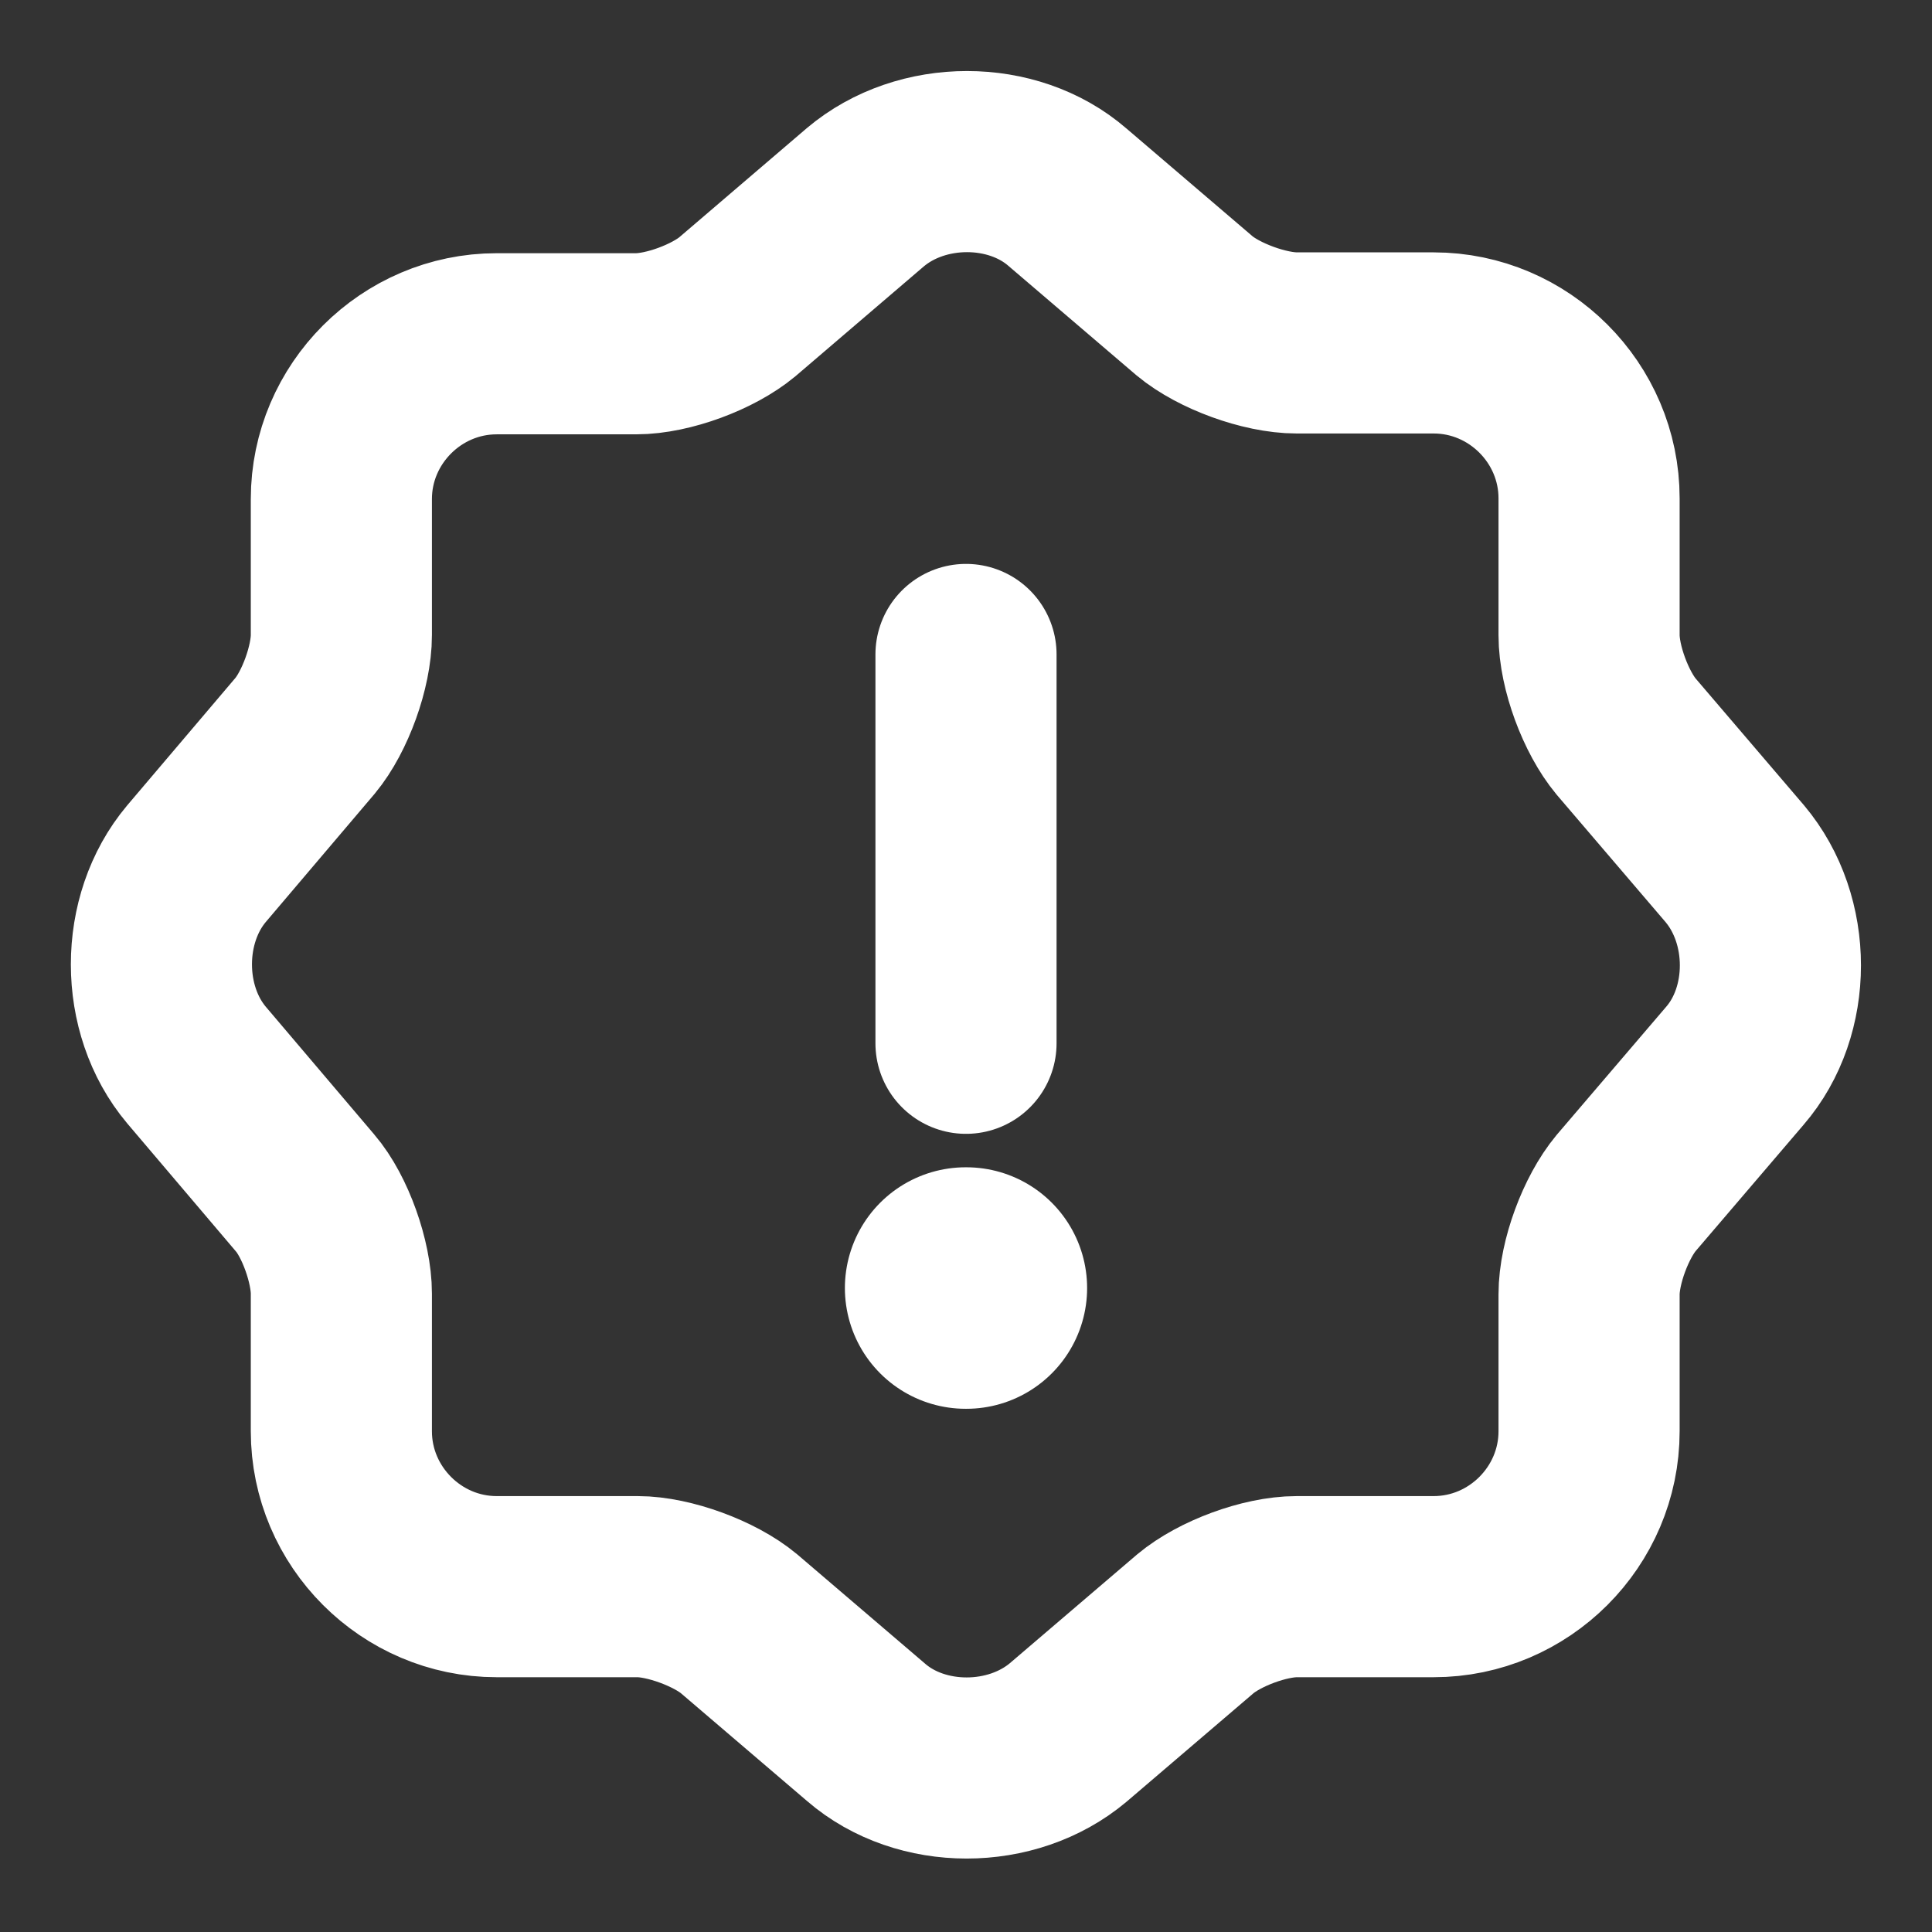 <svg width="16" height="16" viewBox="0 0 16 16" fill="none" xmlns="http://www.w3.org/2000/svg">
<rect x="0" y="0" width="16" height="16" fill="#333333" stroke="none"/>
<path d="M7.167 1.633C7.633 1.24 8.387 1.24 8.84 1.633L9.893 2.533C10.093 2.7 10.473 2.84 10.74 2.84H11.873C12.58 2.84 13.16 3.42 13.16 4.127V5.26C13.16 5.527 13.3 5.9 13.467 6.1L14.367 7.153C14.76 7.62 14.76 8.373 14.367 8.827L13.467 9.88C13.3 10.08 13.16 10.453 13.16 10.72V11.853C13.16 12.56 12.58 13.14 11.873 13.14H10.74C10.473 13.14 10.1 13.28 9.9 13.447L8.847 14.347C8.38 14.74 7.627 14.74 7.173 14.347L6.12 13.447C5.92 13.28 5.54 13.14 5.28 13.14H4.113C3.407 13.14 2.827 12.56 2.827 11.853V10.713C2.827 10.453 2.693 10.073 2.527 9.88L1.627 8.82C1.24 8.36 1.24 7.613 1.627 7.153L2.527 6.093C2.693 5.893 2.827 5.52 2.827 5.26V4.133C2.827 3.427 3.407 2.847 4.113 2.847H5.267C5.533 2.847 5.907 2.707 6.107 2.54L7.167 1.633Z" stroke="white" stroke-width="1.5" stroke-linecap="round" stroke-linejoin="round"/>
<path d="M8 5.42V8.64" stroke="white" stroke-width="1.5" stroke-linecap="round" stroke-linejoin="round"/>
<path d="M7.997 10.667H8.003" stroke="white" stroke-width="2" stroke-linecap="round" stroke-linejoin="round"/>
</svg>
